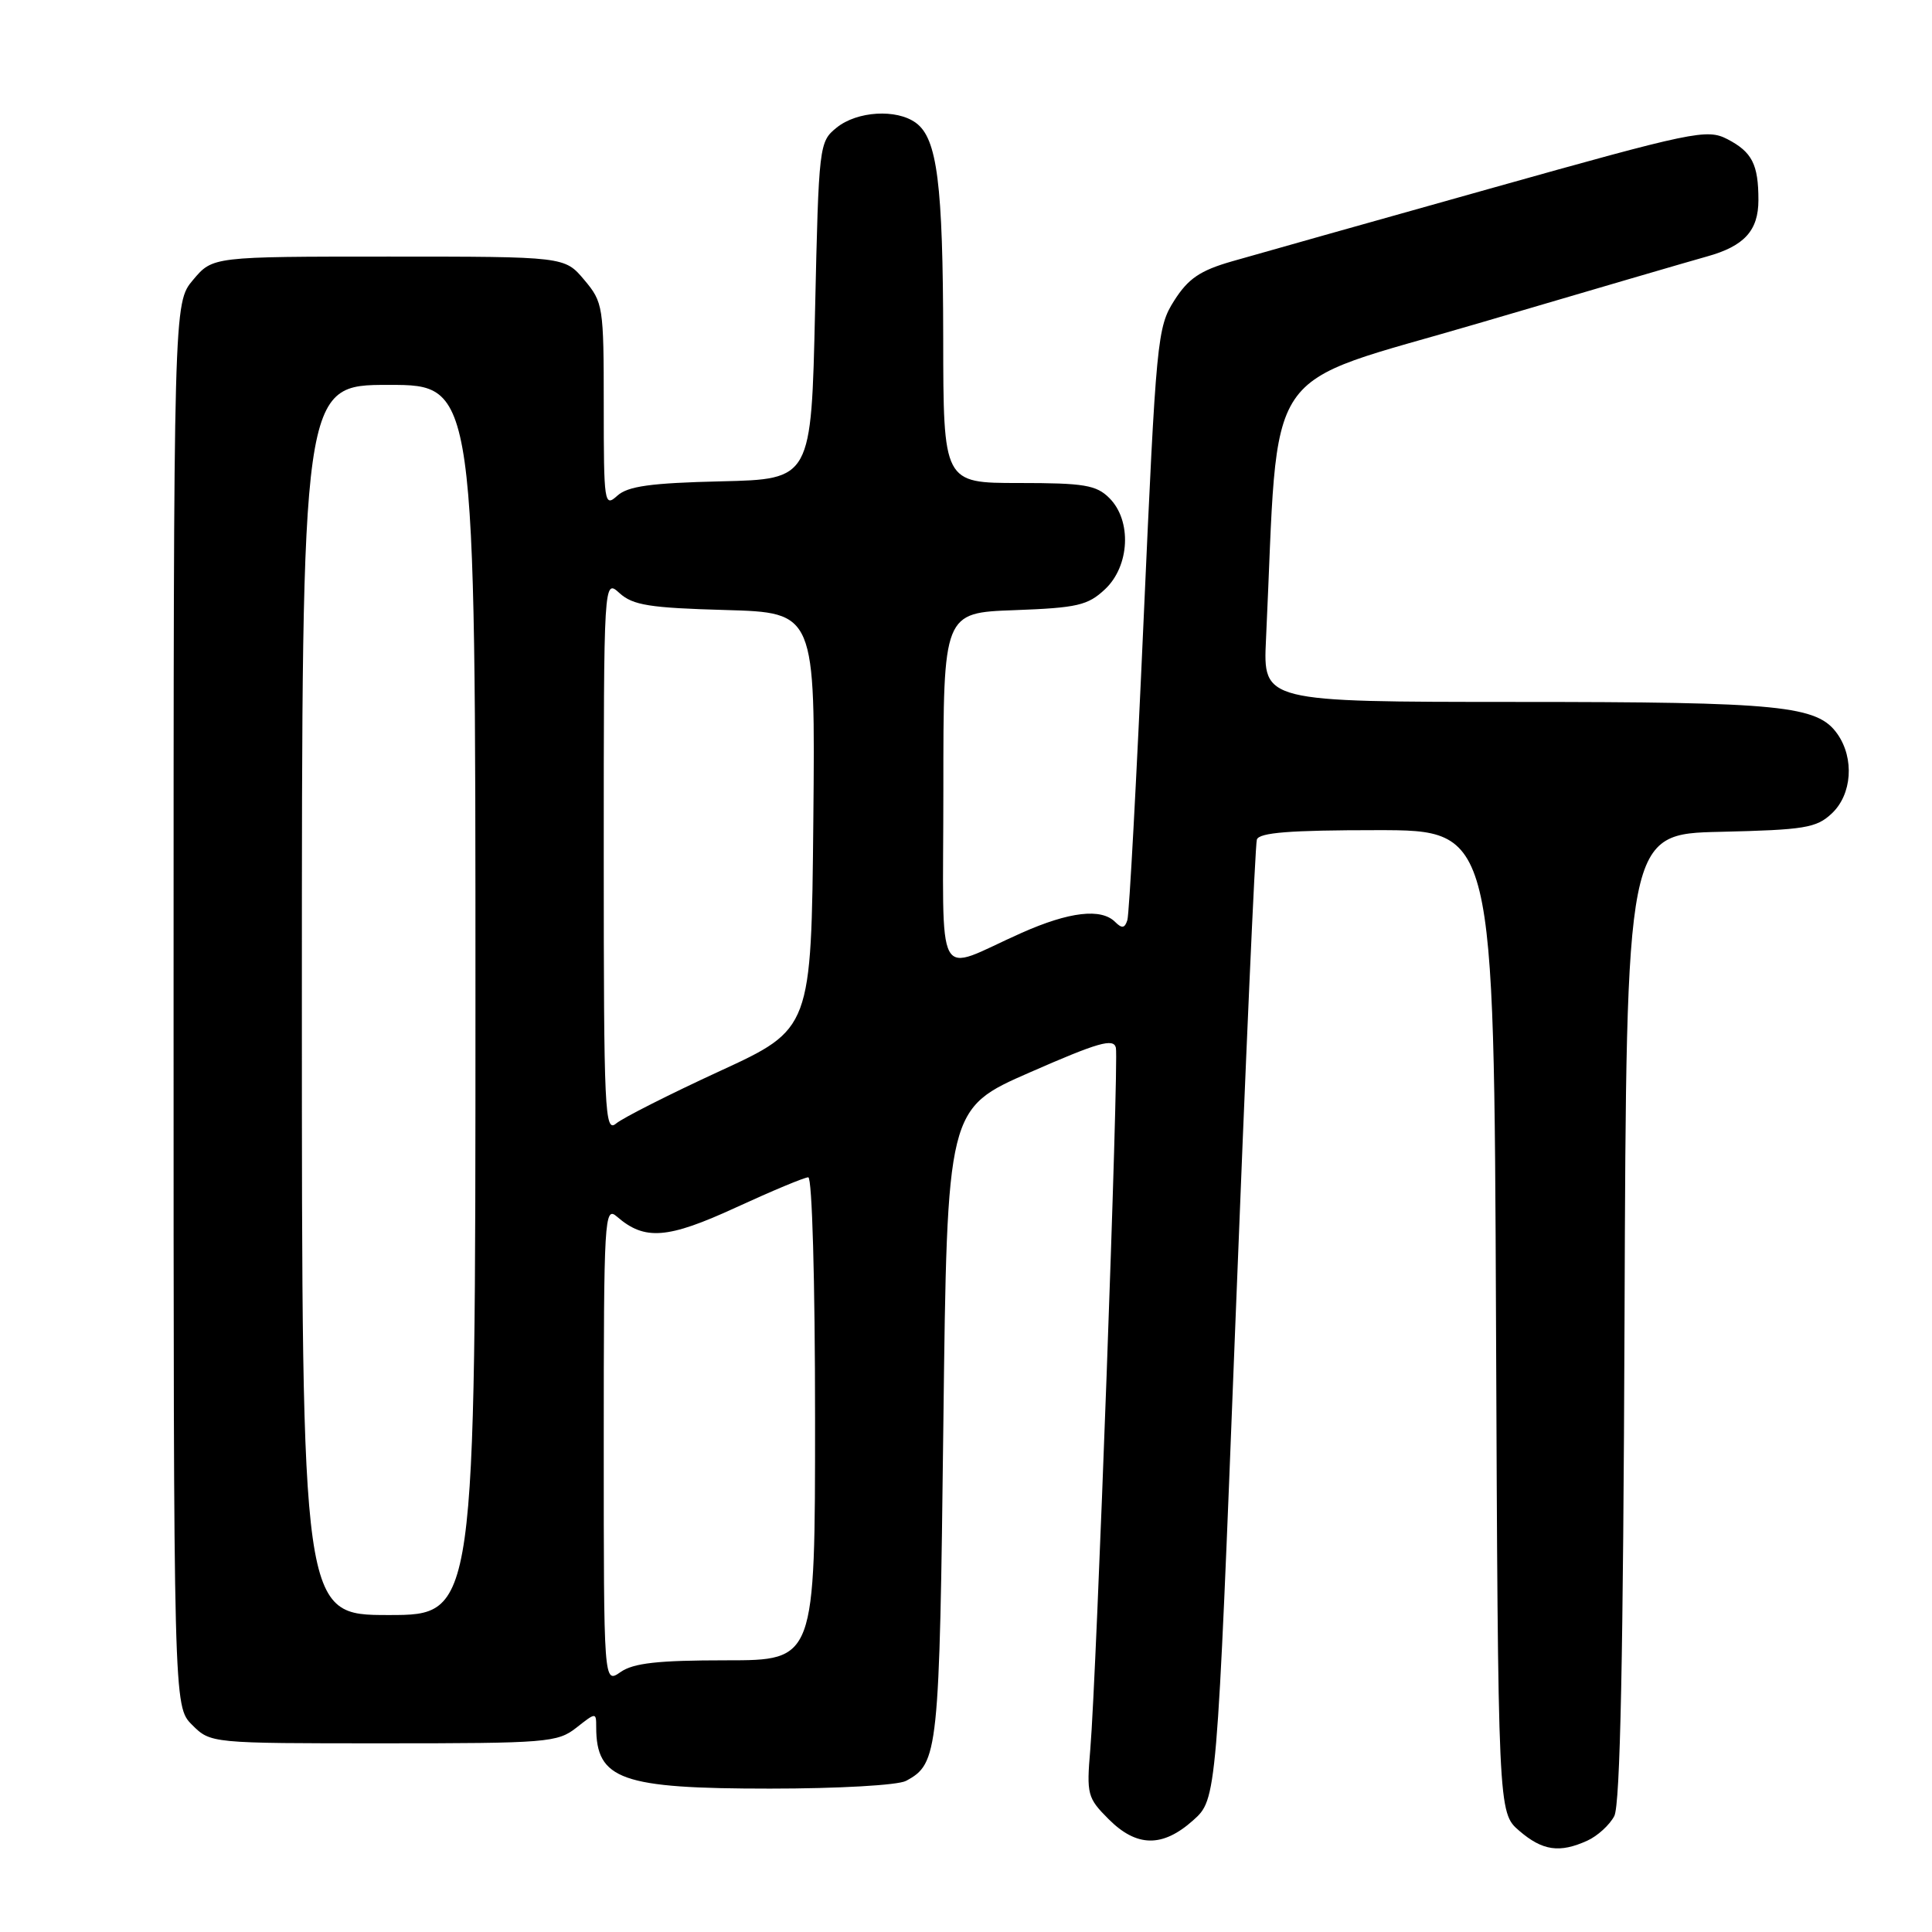 <?xml version="1.0" encoding="UTF-8" standalone="no"?>
<!DOCTYPE svg PUBLIC "-//W3C//DTD SVG 1.1//EN" "http://www.w3.org/Graphics/SVG/1.1/DTD/svg11.dtd" >
<svg xmlns="http://www.w3.org/2000/svg" xmlns:xlink="http://www.w3.org/1999/xlink" version="1.1" viewBox="0 0 256 256">
 <g >
 <path fill="currentColor"
d=" M 210.34 243.89 C 211.68 243.28 213.28 241.82 213.90 240.64 C 214.69 239.14 215.09 219.40 215.26 174.50 C 215.50 110.50 215.50 110.50 227.97 110.22 C 239.12 109.96 240.68 109.71 242.72 107.79 C 245.40 105.28 245.74 100.50 243.47 97.26 C 240.83 93.49 236.06 93.01 200.93 93.01 C 167.36 93.00 167.36 93.00 167.75 84.75 C 169.53 47.18 166.64 51.46 196.00 42.81 C 210.57 38.52 224.17 34.54 226.20 33.98 C 231.13 32.61 233.00 30.55 233.00 26.51 C 233.00 21.78 232.16 20.14 228.89 18.44 C 226.17 17.04 224.48 17.39 197.26 25.04 C 181.44 29.48 166.12 33.80 163.21 34.64 C 159.01 35.85 157.44 36.92 155.59 39.83 C 153.34 43.37 153.20 44.88 151.54 82.00 C 150.60 103.18 149.63 121.14 149.38 121.92 C 149.04 123.00 148.66 123.06 147.77 122.17 C 145.91 120.31 141.70 120.80 135.37 123.61 C 123.66 128.81 125.00 131.26 125.00 104.57 C 125.00 81.19 125.00 81.19 134.42 80.85 C 142.76 80.54 144.14 80.22 146.42 78.08 C 149.70 75.00 149.99 68.99 147.00 66.00 C 145.27 64.27 143.67 64.00 135.00 64.00 C 125.00 64.00 125.00 64.00 124.98 44.75 C 124.95 24.35 124.19 18.34 121.36 16.28 C 118.80 14.40 113.57 14.72 110.86 16.91 C 108.54 18.79 108.49 19.17 108.00 41.16 C 107.50 63.50 107.50 63.50 95.54 63.78 C 86.21 64.00 83.19 64.42 81.79 65.69 C 80.08 67.24 80.00 66.72 80.00 53.73 C 80.00 40.58 79.92 40.06 77.41 37.08 C 74.82 34.00 74.82 34.00 51.50 34.00 C 28.18 34.00 28.18 34.00 25.59 37.08 C 23.00 40.15 23.00 40.15 23.00 133.12 C 23.00 226.09 23.00 226.09 25.45 228.55 C 27.91 231.00 27.91 231.00 50.82 231.00 C 72.48 231.00 73.87 230.89 76.37 228.93 C 78.97 226.88 79.00 226.88 79.00 228.85 C 79.00 235.82 82.32 237.00 102.02 237.00 C 111.09 237.00 118.97 236.55 120.04 235.98 C 124.34 233.68 124.48 232.33 125.00 188.70 C 125.50 146.89 125.50 146.89 136.50 142.08 C 145.53 138.12 147.56 137.54 147.86 138.83 C 148.27 140.59 145.30 222.00 144.47 231.79 C 143.96 237.76 144.09 238.24 146.89 241.04 C 150.62 244.78 154.05 244.82 158.10 241.20 C 161.23 238.40 161.23 238.40 163.69 175.45 C 165.04 140.83 166.32 111.94 166.54 111.25 C 166.84 110.32 170.92 110.00 182.45 110.00 C 197.96 110.00 197.96 110.00 198.23 175.09 C 198.50 240.17 198.50 240.17 201.31 242.59 C 204.39 245.24 206.66 245.57 210.34 243.89 Z  M 80.00 191.40 C 80.00 161.29 80.09 159.77 81.75 161.21 C 85.42 164.40 88.44 164.17 97.51 160.00 C 102.29 157.80 106.60 156.00 107.10 156.00 C 107.61 156.00 108.00 169.69 108.00 188.00 C 108.00 220.00 108.00 220.00 96.22 220.00 C 87.18 220.00 83.93 220.36 82.22 221.56 C 80.00 223.11 80.00 223.11 80.00 191.40 Z  M 40.00 132.50 C 40.00 51.00 40.00 51.00 51.50 51.00 C 63.00 51.00 63.00 51.00 63.00 132.50 C 63.00 214.00 63.00 214.00 51.50 214.00 C 40.00 214.00 40.00 214.00 40.00 132.50 Z  M 80.00 113.47 C 80.00 76.69 80.00 76.69 82.10 78.60 C 83.87 80.20 86.10 80.55 96.12 80.83 C 108.03 81.17 108.03 81.17 107.77 108.76 C 107.50 136.34 107.50 136.34 95.39 141.92 C 88.72 144.99 82.54 148.12 81.64 148.87 C 80.13 150.14 80.00 147.41 80.00 113.47 Z "/>
</g>
</svg>